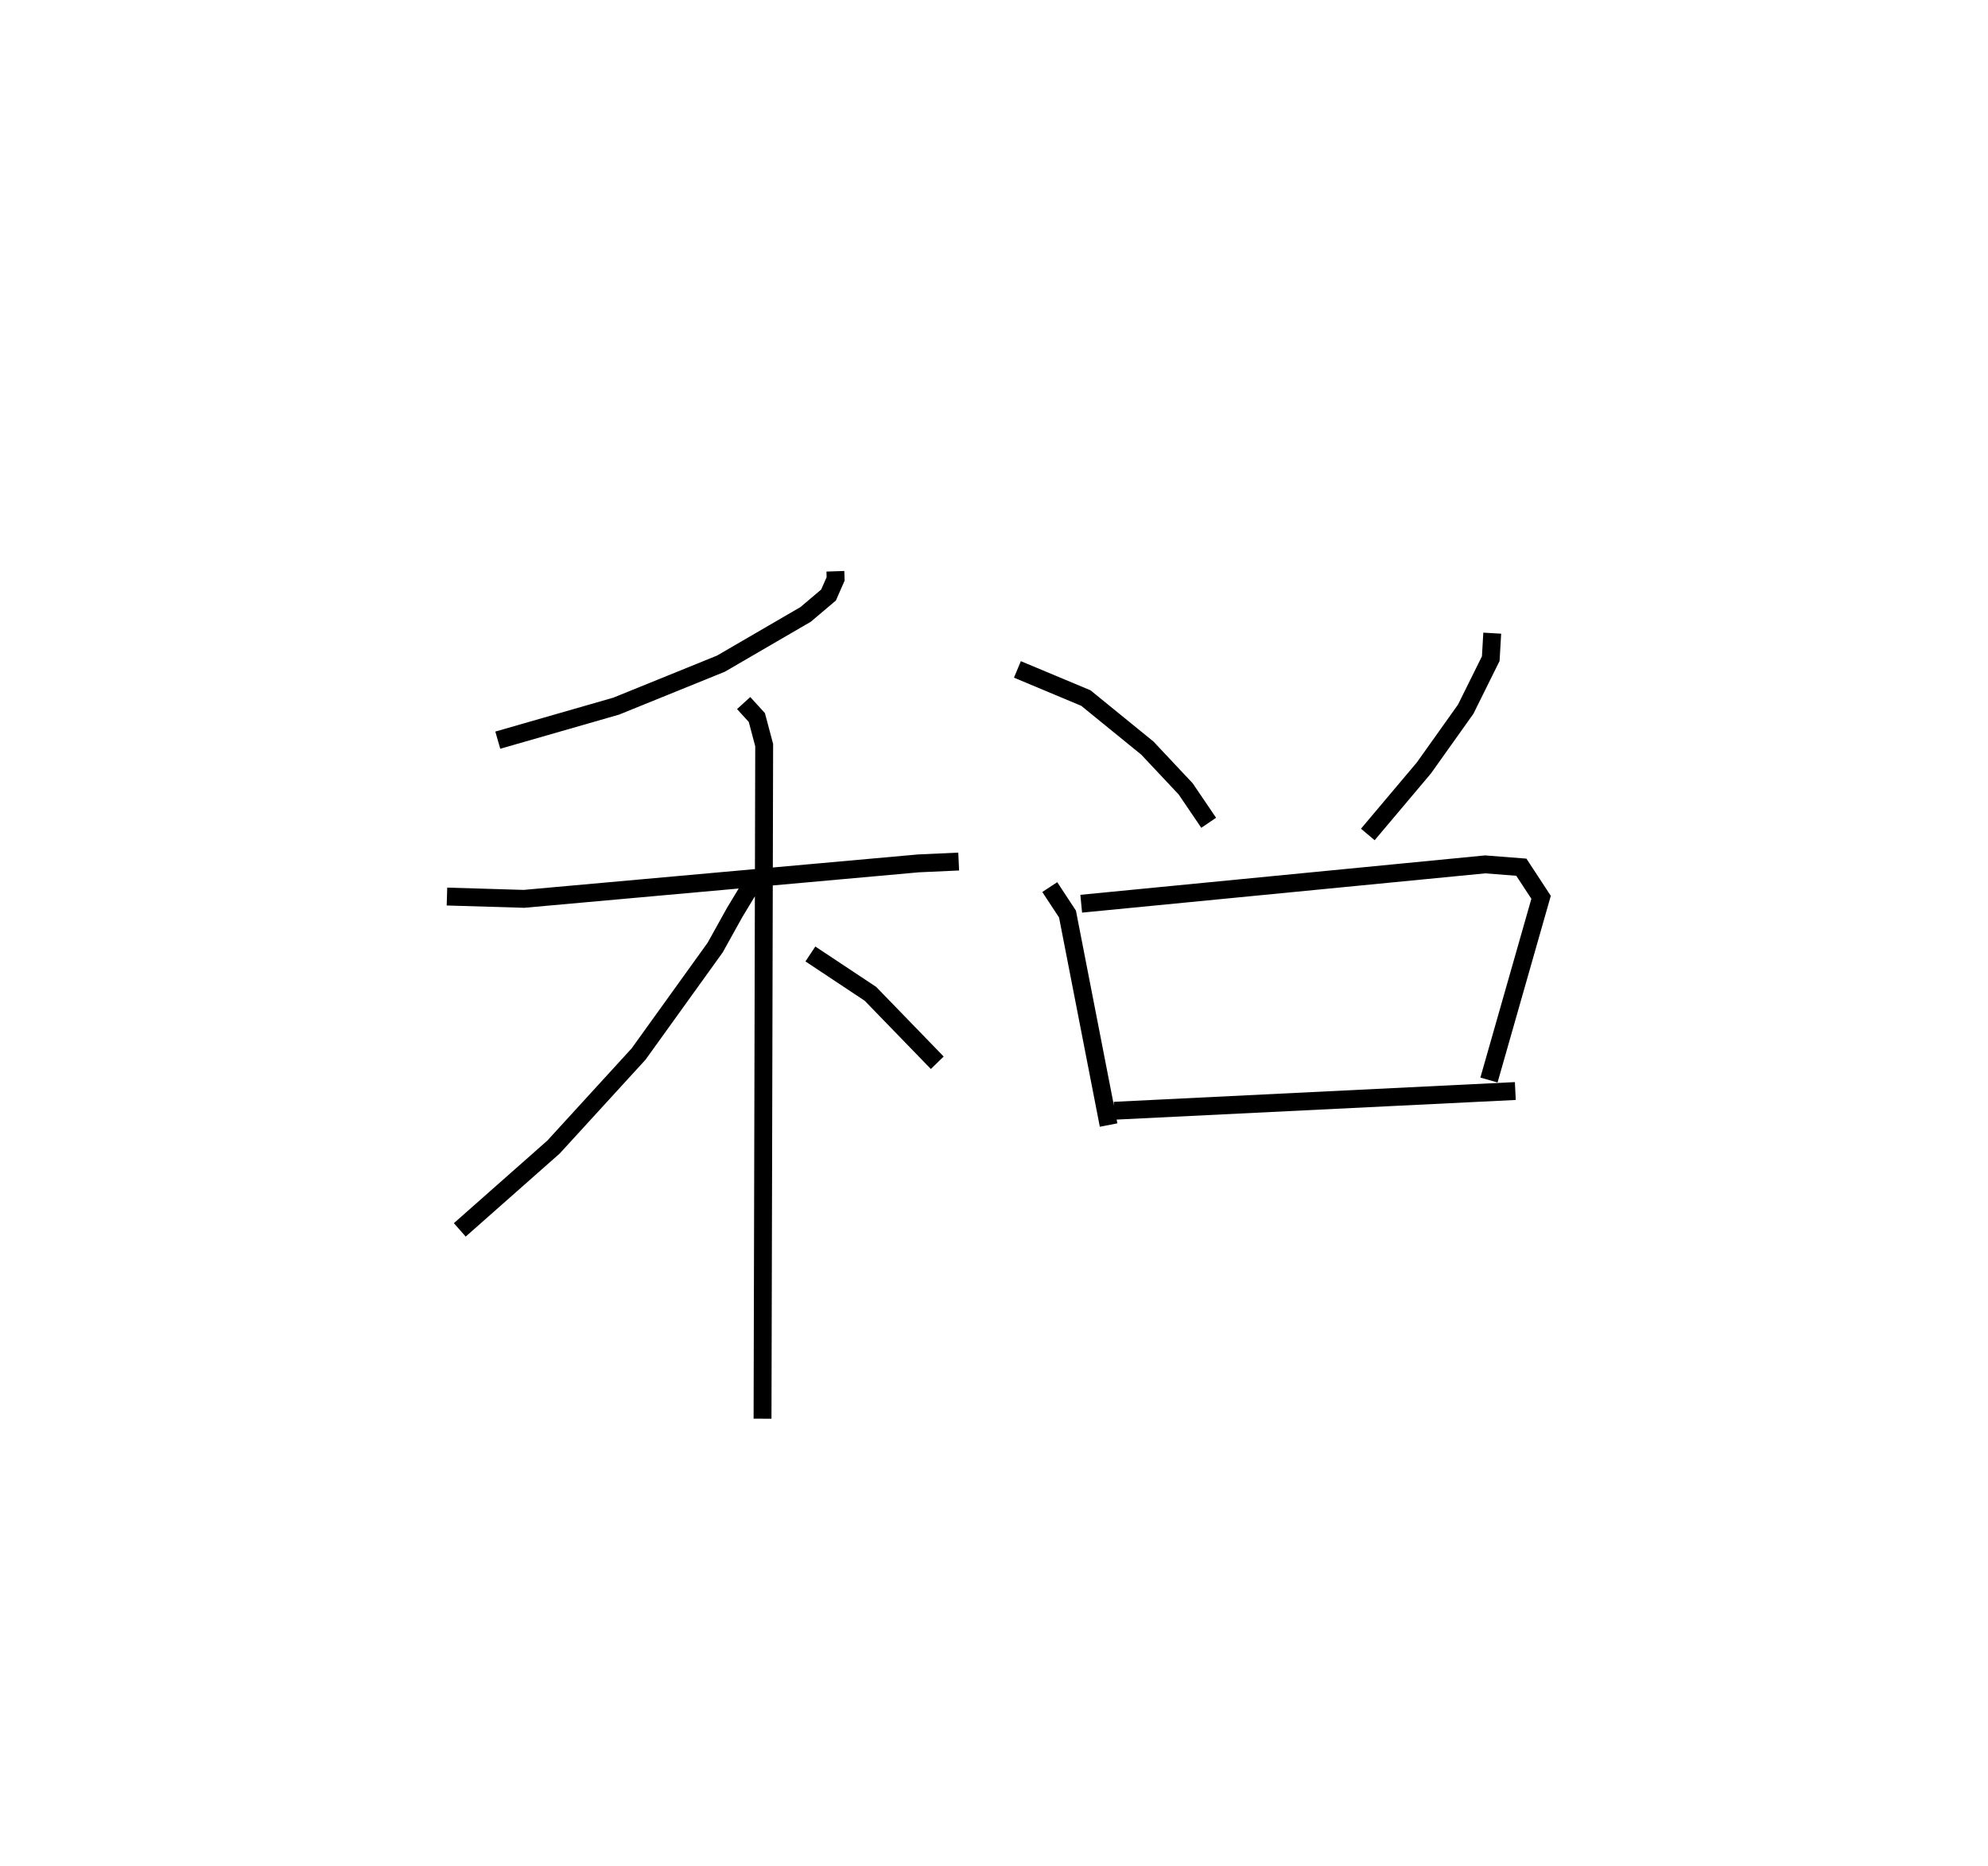 <?xml version="1.0" encoding="utf-8" ?>
<svg baseProfile="full" height="104.336" version="1.1" width="111.201" xmlns="http://www.w3.org/2000/svg" xmlns:ev="http://www.w3.org/2001/xml-events" xmlns:xlink="http://www.w3.org/1999/xlink"><defs /><rect fill="white" height="104.336" width="111.201" x="0" y="0" /><path d="M28.449,25 m0.0,0.0 m18.279,6.947 l0.014,0.424 -0.397,0.904 l-1.281,1.084 -4.737,2.754 l-5.86,2.376 -6.623,1.903 m-2.843,8.745 l4.306,0.129 22.071,-1.984 l2.247,-0.102 m-12.028,-8.863 l0.738,0.81 0.41,1.542 l-0.092,37.668 m-0.596,-29.902 l-0.957,1.582 -1.096,1.972 l-4.284,5.955 -4.757,5.201 l-5.245,4.633 m19.612,-15.43 l3.359,2.229 3.738,3.855 m4.483,-21.997 l3.83,1.602 3.44,2.799 l2.141,2.278 1.288,1.898 m15.861,-10.604 l-0.083,1.426 -1.402,2.827 l-2.337,3.283 -3.138,3.721 m-17.79,2.943 l0.991,1.507 2.3,11.8 m-1.532,-12.377 l22.595,-2.2 2.024,0.158 l1.104,1.684 -2.915,10.218 m-20.963,1.718 l22.437,-1.103 " fill="none" stroke="black" stroke-width="1" /></svg>